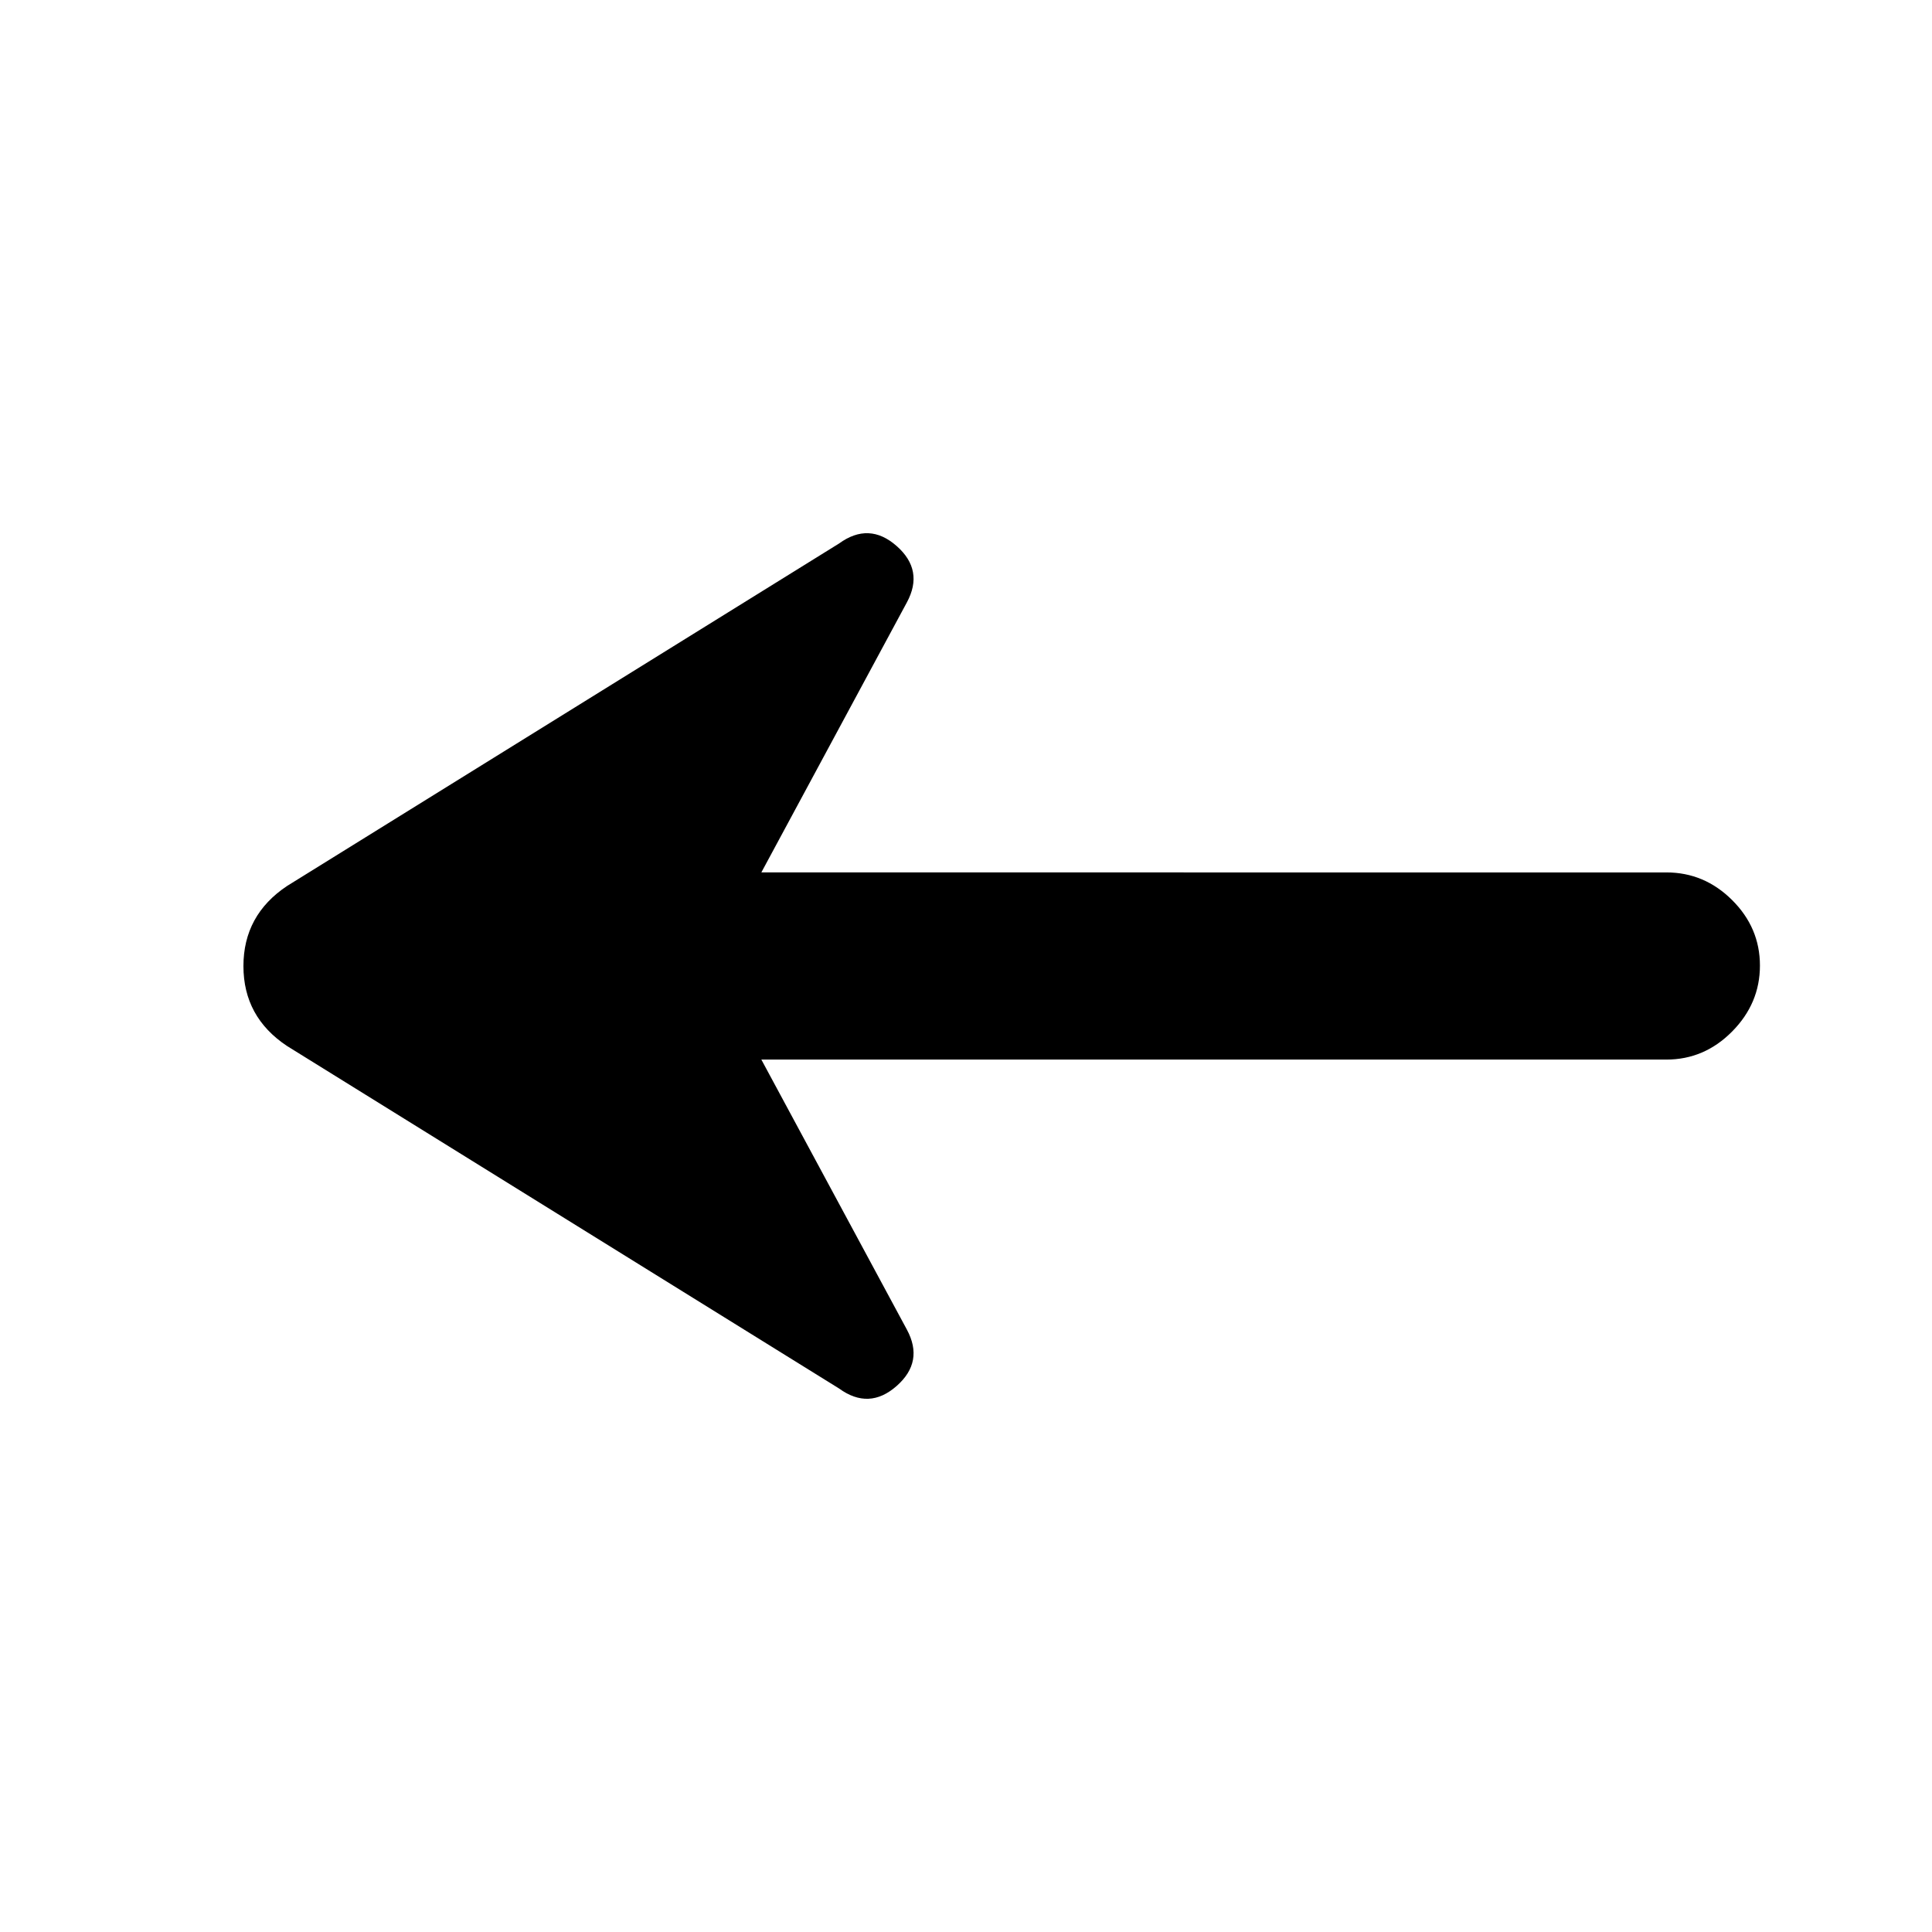 <svg xmlns="http://www.w3.org/2000/svg" height="20" viewBox="0 -960 960 960" width="20"><path d="m378.31-433.5 72.3 134.15q8.63 15.97-5.08 28.04-13.7 12.07-28.6 1.25l-274.32-170.2q-21.65-14.39-21.65-39.7 0-25.32 21.65-39.78l274.32-170.2q14.9-10.82 28.6 1.25 13.71 12.07 5.08 28.04l-72.3 134.15H828q18.89 0 32.69 13.75 13.81 13.74 13.81 32.54 0 18.8-13.81 32.75-13.8 13.96-32.69 13.96H378.31Z"/></svg>